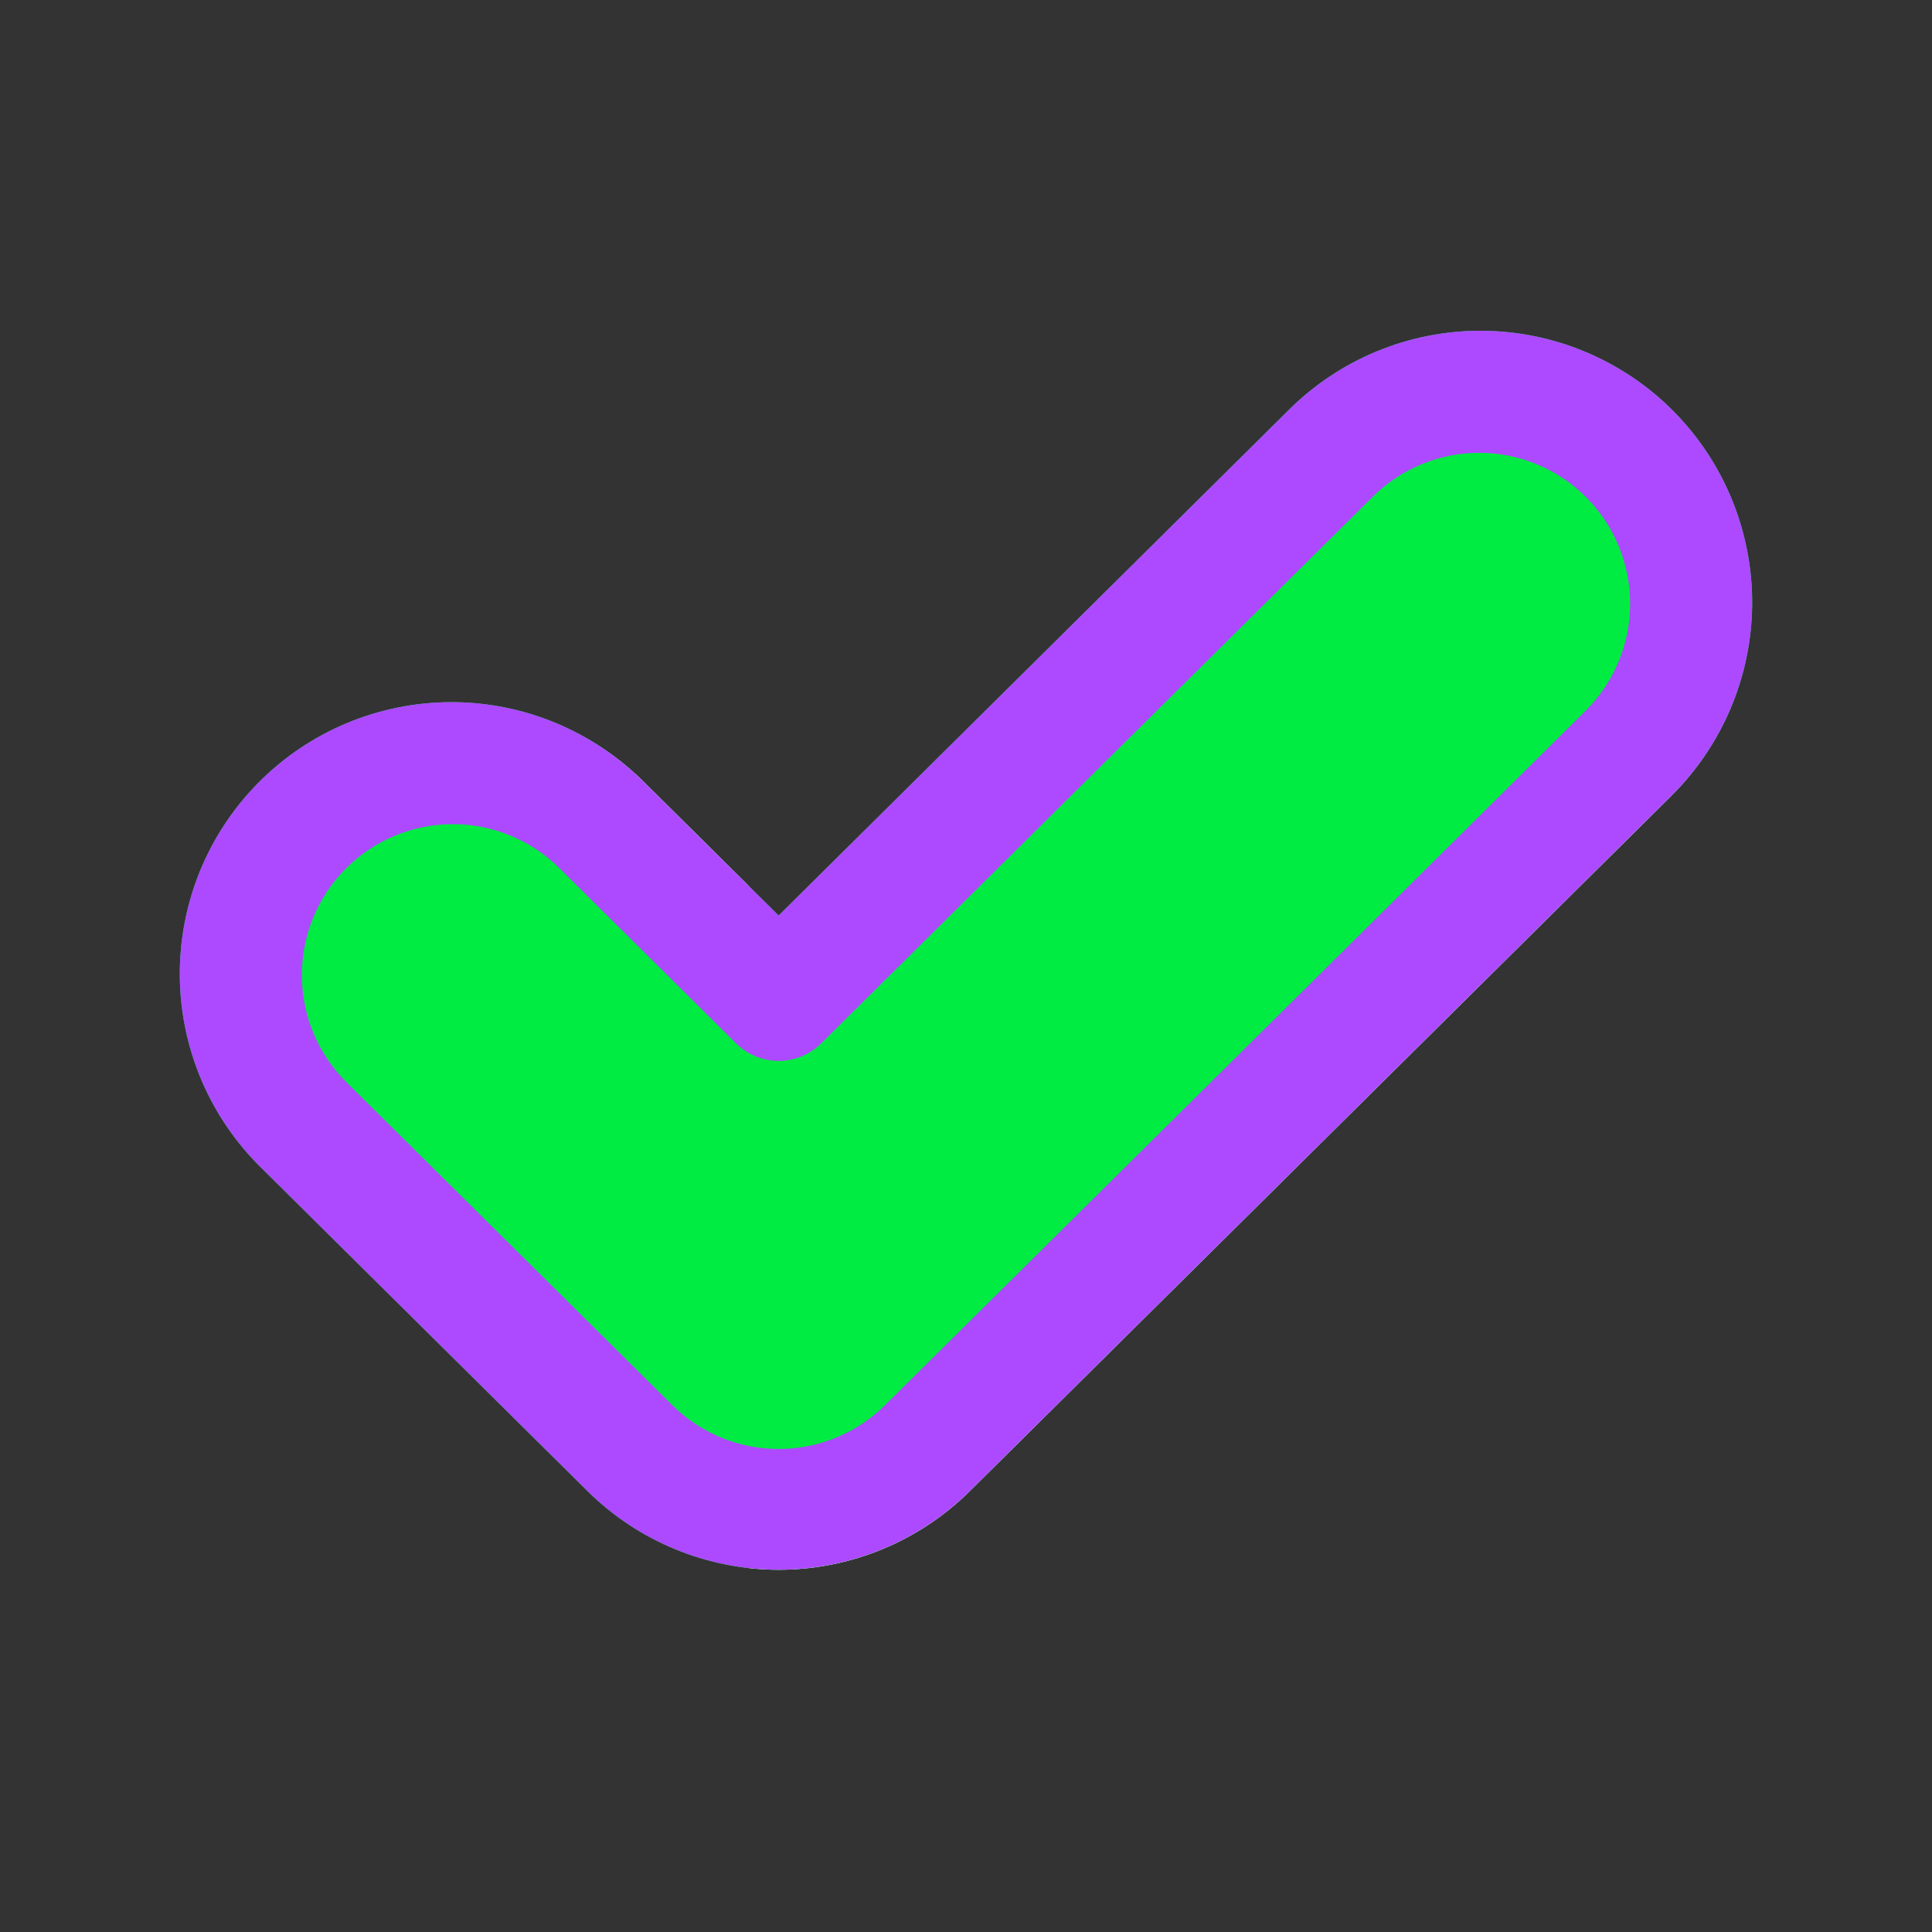 <svg width="112" height="112" viewBox="0 0 112 112" fill="none" xmlns="http://www.w3.org/2000/svg">
<rect x="0" y="0" width="112" height="112" fill="#333333" stroke="none"/>
<path fill-rule="evenodd" clip-rule="evenodd" d="M74.662 23.814C76.127 22.342 77.87 21.174 79.788 20.377C81.707 19.581 83.764 19.172 85.842 19.174C87.919 19.177 89.975 19.59 91.892 20.39C93.809 21.19 95.549 22.361 97.012 23.837C98.474 25.312 99.63 27.062 100.413 28.987C101.196 30.911 101.591 32.971 101.575 35.048C101.559 37.125 101.132 39.179 100.318 41.09C99.505 43.002 98.322 44.734 96.836 46.186L56.226 86.436C53.276 89.359 49.292 90.999 45.139 90.999C40.987 90.999 37.003 89.359 34.053 86.436L15.162 67.716C13.677 66.264 12.493 64.532 11.68 62.621C10.867 60.709 10.439 58.656 10.423 56.579C10.406 54.502 10.801 52.442 11.584 50.517C12.367 48.593 13.523 46.843 14.985 45.368C16.448 43.892 18.187 42.721 20.104 41.92C22.021 41.12 24.077 40.707 26.155 40.704C28.232 40.702 30.289 41.111 32.208 41.907C34.127 42.703 35.869 43.87 37.334 45.343L45.138 53.074L74.662 23.814Z" fill="#00EC42"/>
<path d="M43.389 51.34L37.338 45.343C35.669 43.685 33.648 42.423 31.427 41.65C29.205 40.877 26.838 40.613 24.5 40.877C28.028 41.266 31.319 42.84 33.836 45.343L41.639 53.074L43.389 51.34ZM43.389 90.904C45.727 91.167 48.094 90.902 50.315 90.129C52.537 89.355 54.557 88.094 56.226 86.436L96.838 46.186C99.161 43.884 100.71 40.915 101.27 37.693C101.829 34.47 101.371 31.153 99.96 28.202C98.549 25.252 96.254 22.814 93.394 21.227C90.534 19.64 87.251 18.983 84 19.346C86.954 19.676 89.754 20.835 92.076 22.689C94.399 24.543 96.15 27.017 97.127 29.823C98.103 32.63 98.266 35.657 97.596 38.552C96.925 41.447 95.449 44.094 93.338 46.186L52.726 86.436C50.209 88.939 46.917 90.514 43.389 90.904Z" fill="#BFFACF"/>
<path fill-rule="evenodd" clip-rule="evenodd" d="M74.662 23.814C76.127 22.342 77.87 21.174 79.788 20.377C81.707 19.581 83.764 19.172 85.842 19.174C87.919 19.177 89.975 19.59 91.892 20.39C93.809 21.19 95.549 22.361 97.012 23.837C98.474 25.312 99.63 27.062 100.413 28.987C101.196 30.911 101.591 32.971 101.575 35.048C101.559 37.125 101.132 39.179 100.318 41.09C99.505 43.002 98.322 44.734 96.836 46.186L56.226 86.436C53.276 89.359 49.292 90.999 45.139 90.999C40.987 90.999 37.003 89.359 34.053 86.436L15.162 67.716C13.677 66.264 12.493 64.532 11.68 62.621C10.867 60.709 10.439 58.656 10.423 56.579C10.406 54.502 10.801 52.442 11.584 50.517C12.367 48.593 13.523 46.843 14.985 45.368C16.448 43.892 18.187 42.721 20.104 41.92C22.021 41.12 24.077 40.707 26.155 40.704C28.232 40.702 30.289 41.111 32.208 41.907C34.127 42.703 35.869 43.87 37.334 45.343L45.138 53.074L74.662 23.814ZM91.964 28.84C90.331 27.192 88.109 26.261 85.789 26.251C83.469 26.241 81.24 27.153 79.592 28.786L47.6 60.489C46.944 61.138 46.059 61.502 45.137 61.502C44.214 61.502 43.329 61.138 42.674 60.489L32.41 50.312C30.762 48.679 28.532 47.767 26.211 47.777C23.89 47.787 21.669 48.719 20.035 50.368C18.401 52.016 17.489 54.246 17.499 56.567C17.51 58.887 18.442 61.109 20.09 62.743L38.979 81.463C40.618 83.087 42.832 83.998 45.139 83.998C47.447 83.998 49.661 83.087 51.299 81.463L91.91 41.212C93.558 39.579 94.489 37.358 94.499 35.038C94.509 32.717 93.597 30.488 91.964 28.84Z" fill="#AD4AFF"/>
</svg>
